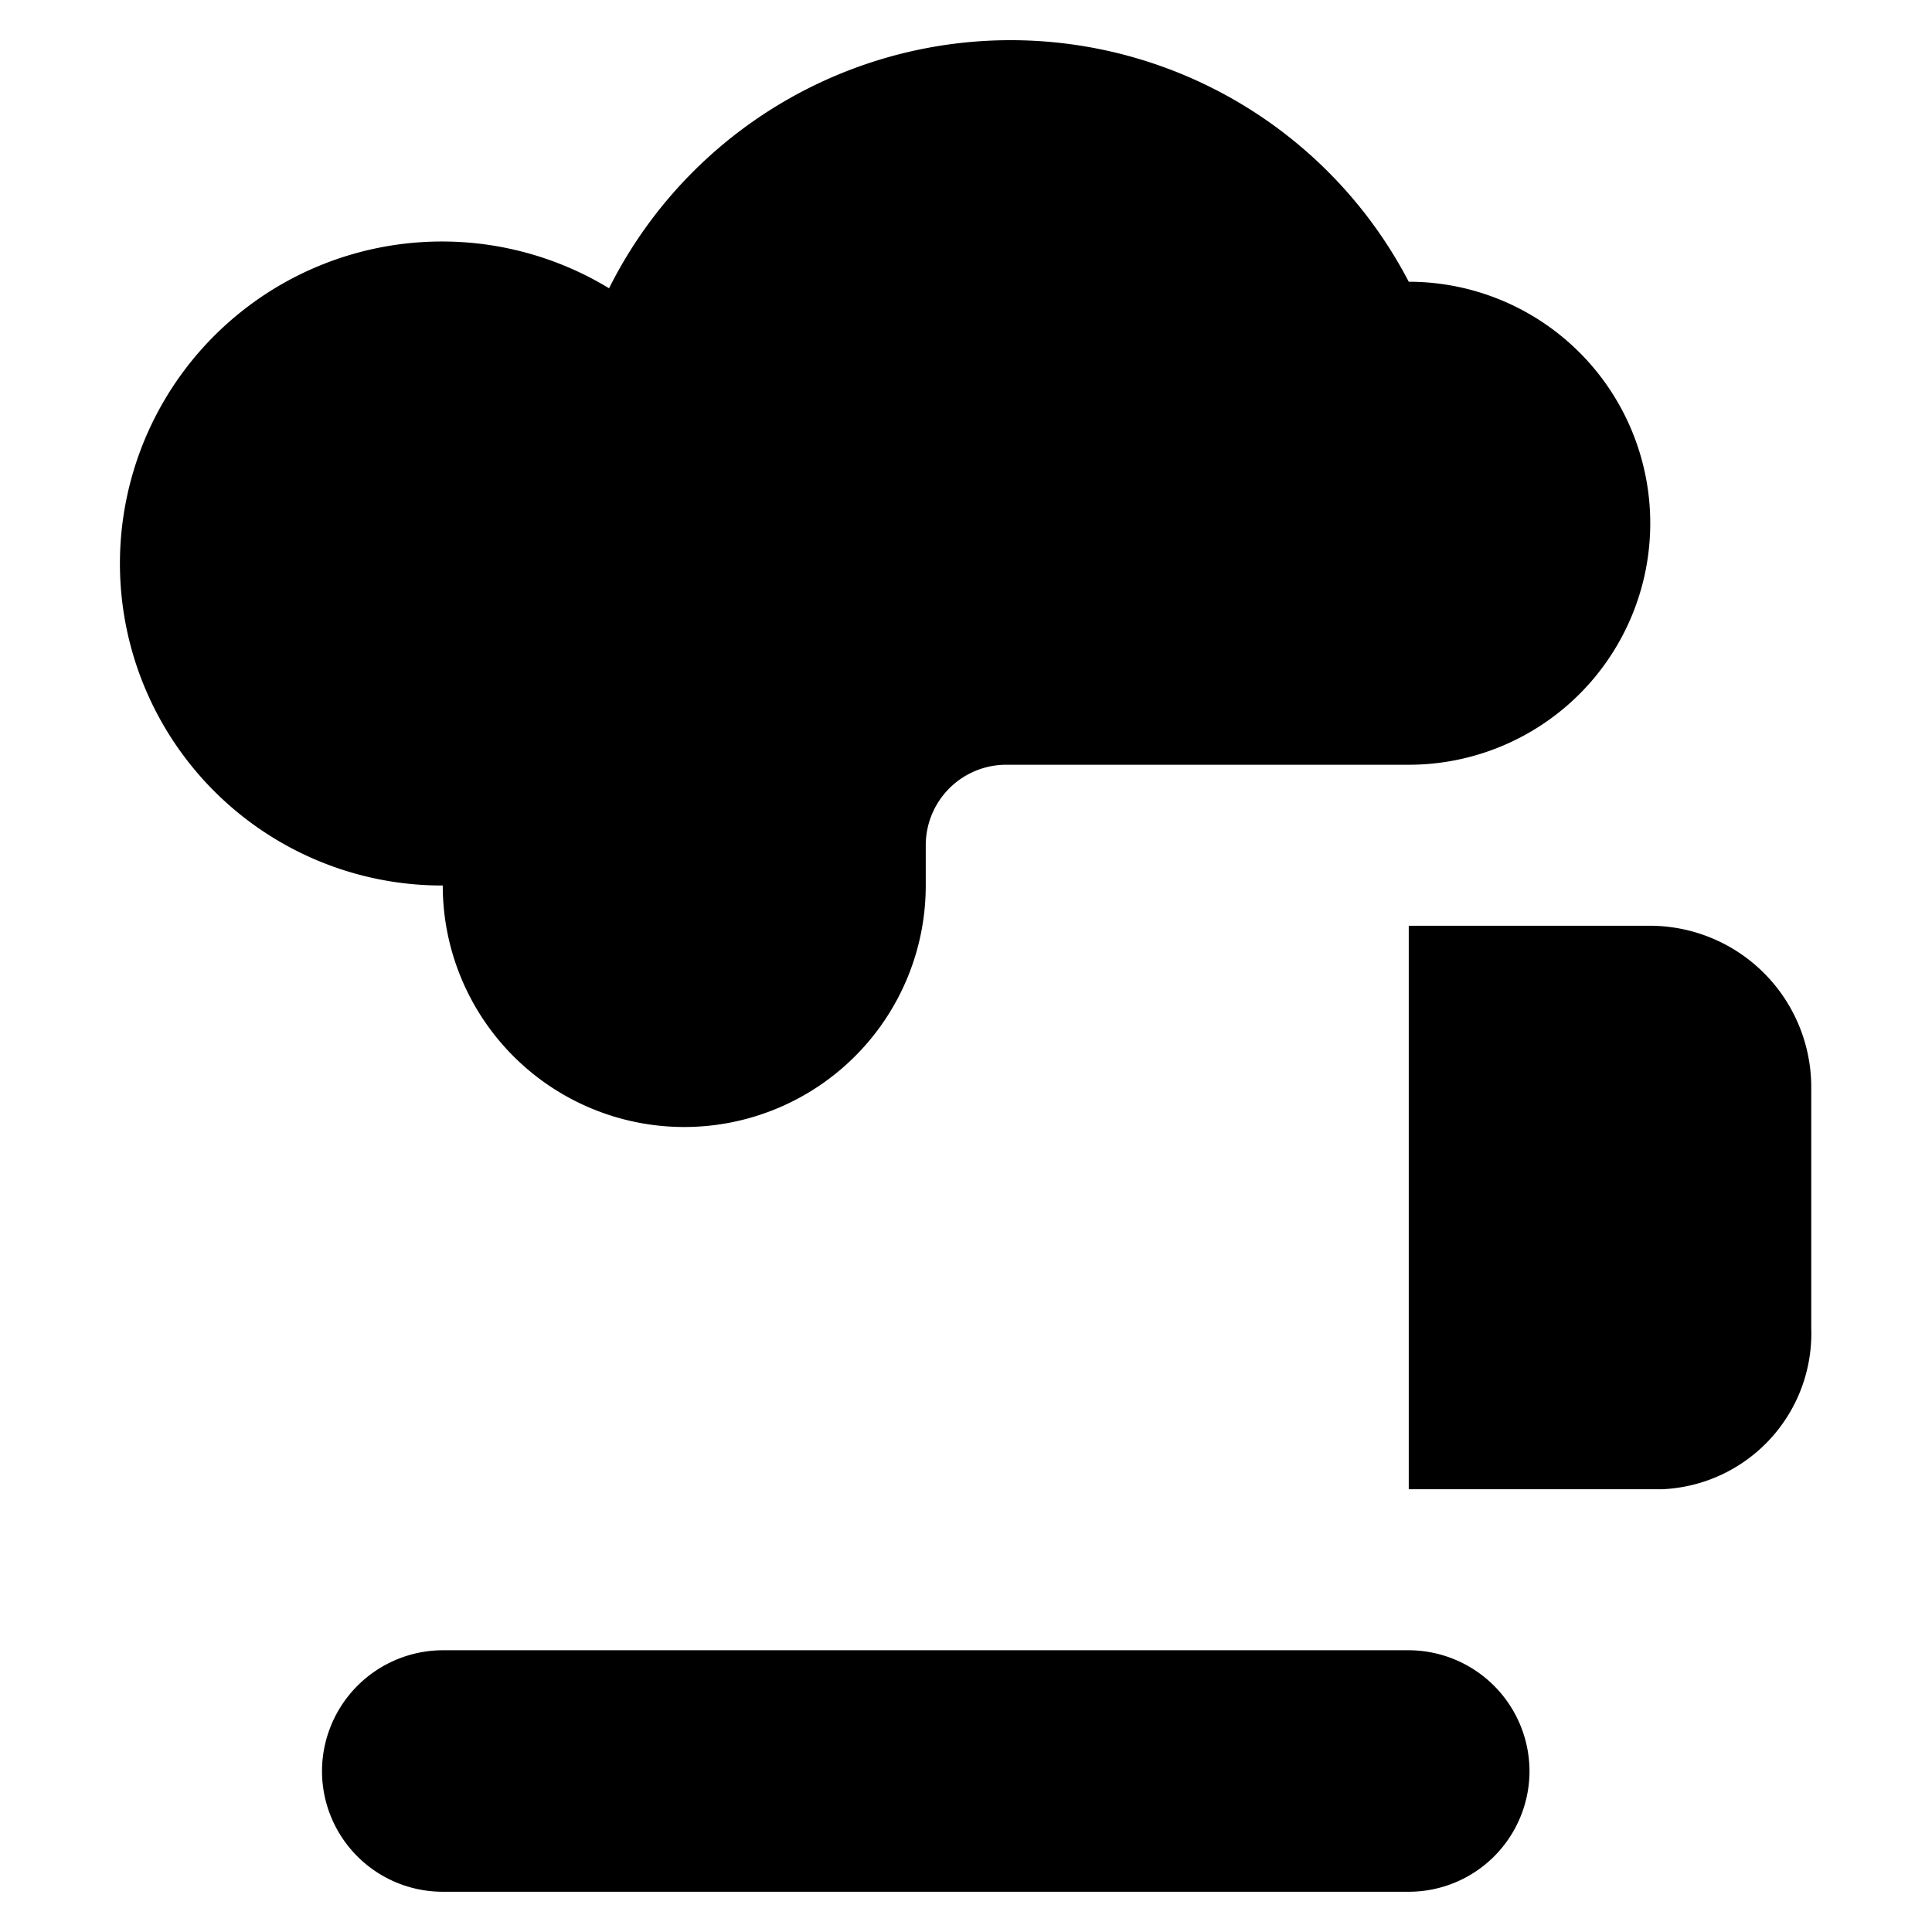 <svg xmlns="http://www.w3.org/2000/svg" viewBox="0 0 24 24">
            <g stroke-linecap="round" stroke-linejoin="round">
                <path
                    d="M17.5 18.5h3.144a1.937 1.937 0 001.856-2v-3a2.006 2.006 0 00-2-2h-3M19 22a1.5 1.5 0 01-1.5 1.5h-12A1.5 1.5 0 014 22h0a1.505 1.505 0 011.5-1.5h12A1.505 1.505 0 0119 22zM5.5 15.5v5M17.5 20.5l.001-11M14.5 12v6.5M11.5 15v3.5M8.5 16v2.5M17.5 3.5a5.577 5.577 0 00-9.934.081A4 4 0 105.5 11h0a3 3 0 006 0v-.5a1 1 0 011-1h5a3 3 0 000-6z"
                />
            </g>
        </svg>
